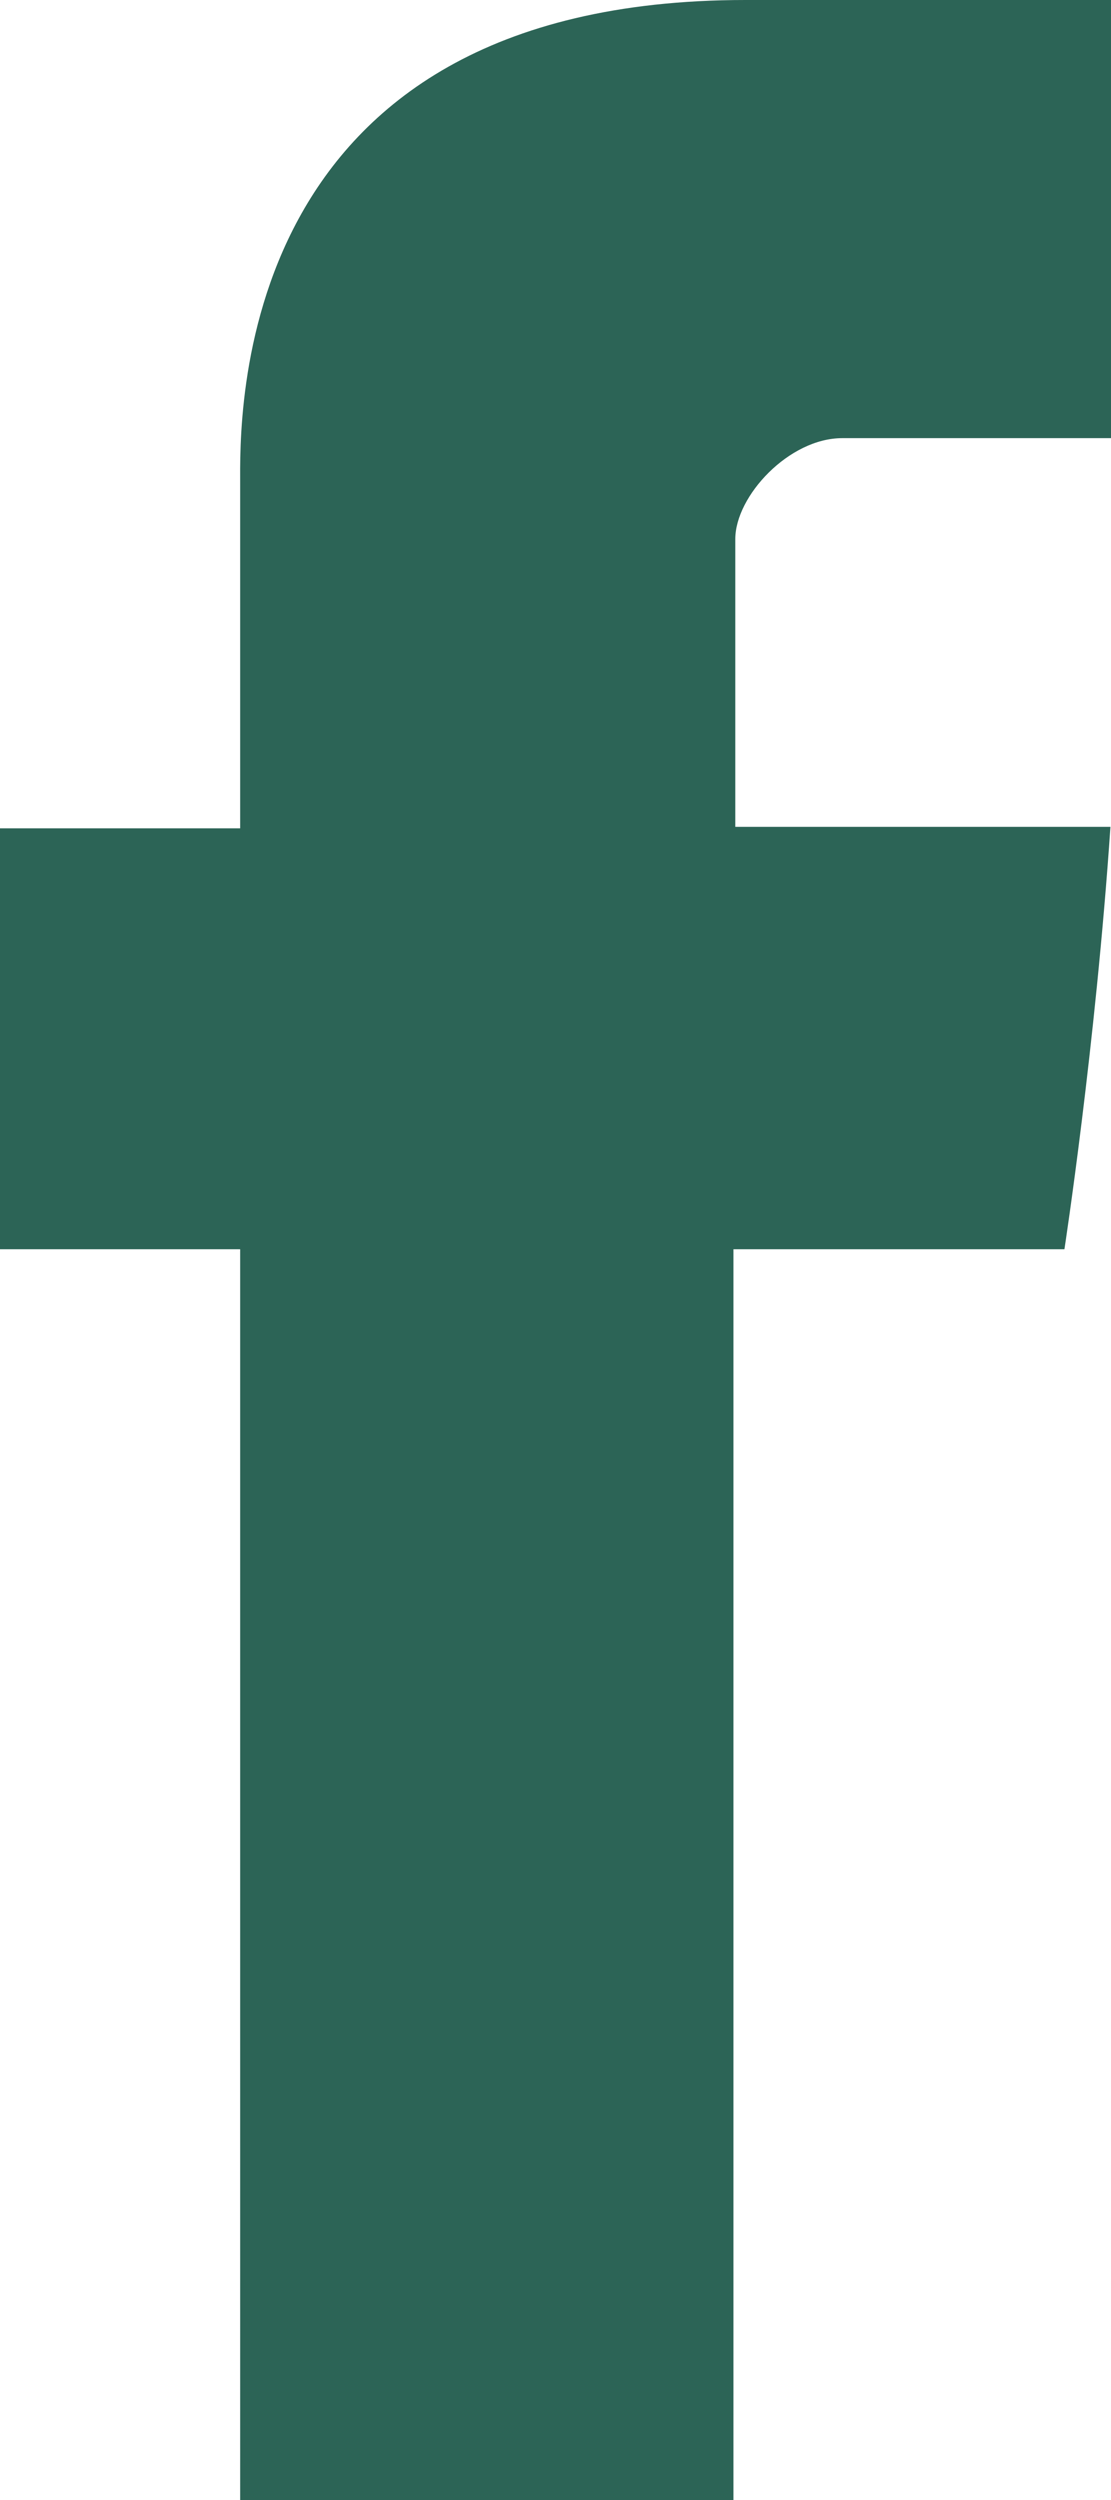 <svg width="12" height="27" viewBox="0 0 12 27" fill="none" xmlns="http://www.w3.org/2000/svg">
<path d="M2.594 5.229C2.594 5.909 2.594 8.946 2.594 8.946H0V13.492H2.594V27H7.922V13.492H11.497C11.497 13.492 11.832 11.313 11.994 8.93C11.529 8.93 7.942 8.93 7.942 8.93C7.942 8.93 7.942 6.285 7.942 5.822C7.942 5.357 8.523 4.732 9.097 4.732C9.67 4.732 10.88 4.732 12 4.732C12 4.113 12 1.975 12 1.62376e-08C10.504 1.62376e-08 8.803 1.62376e-08 8.053 1.62376e-08C2.462 -0 2.594 4.55 2.594 5.229Z" fill="#2C6456"/>
</svg>
